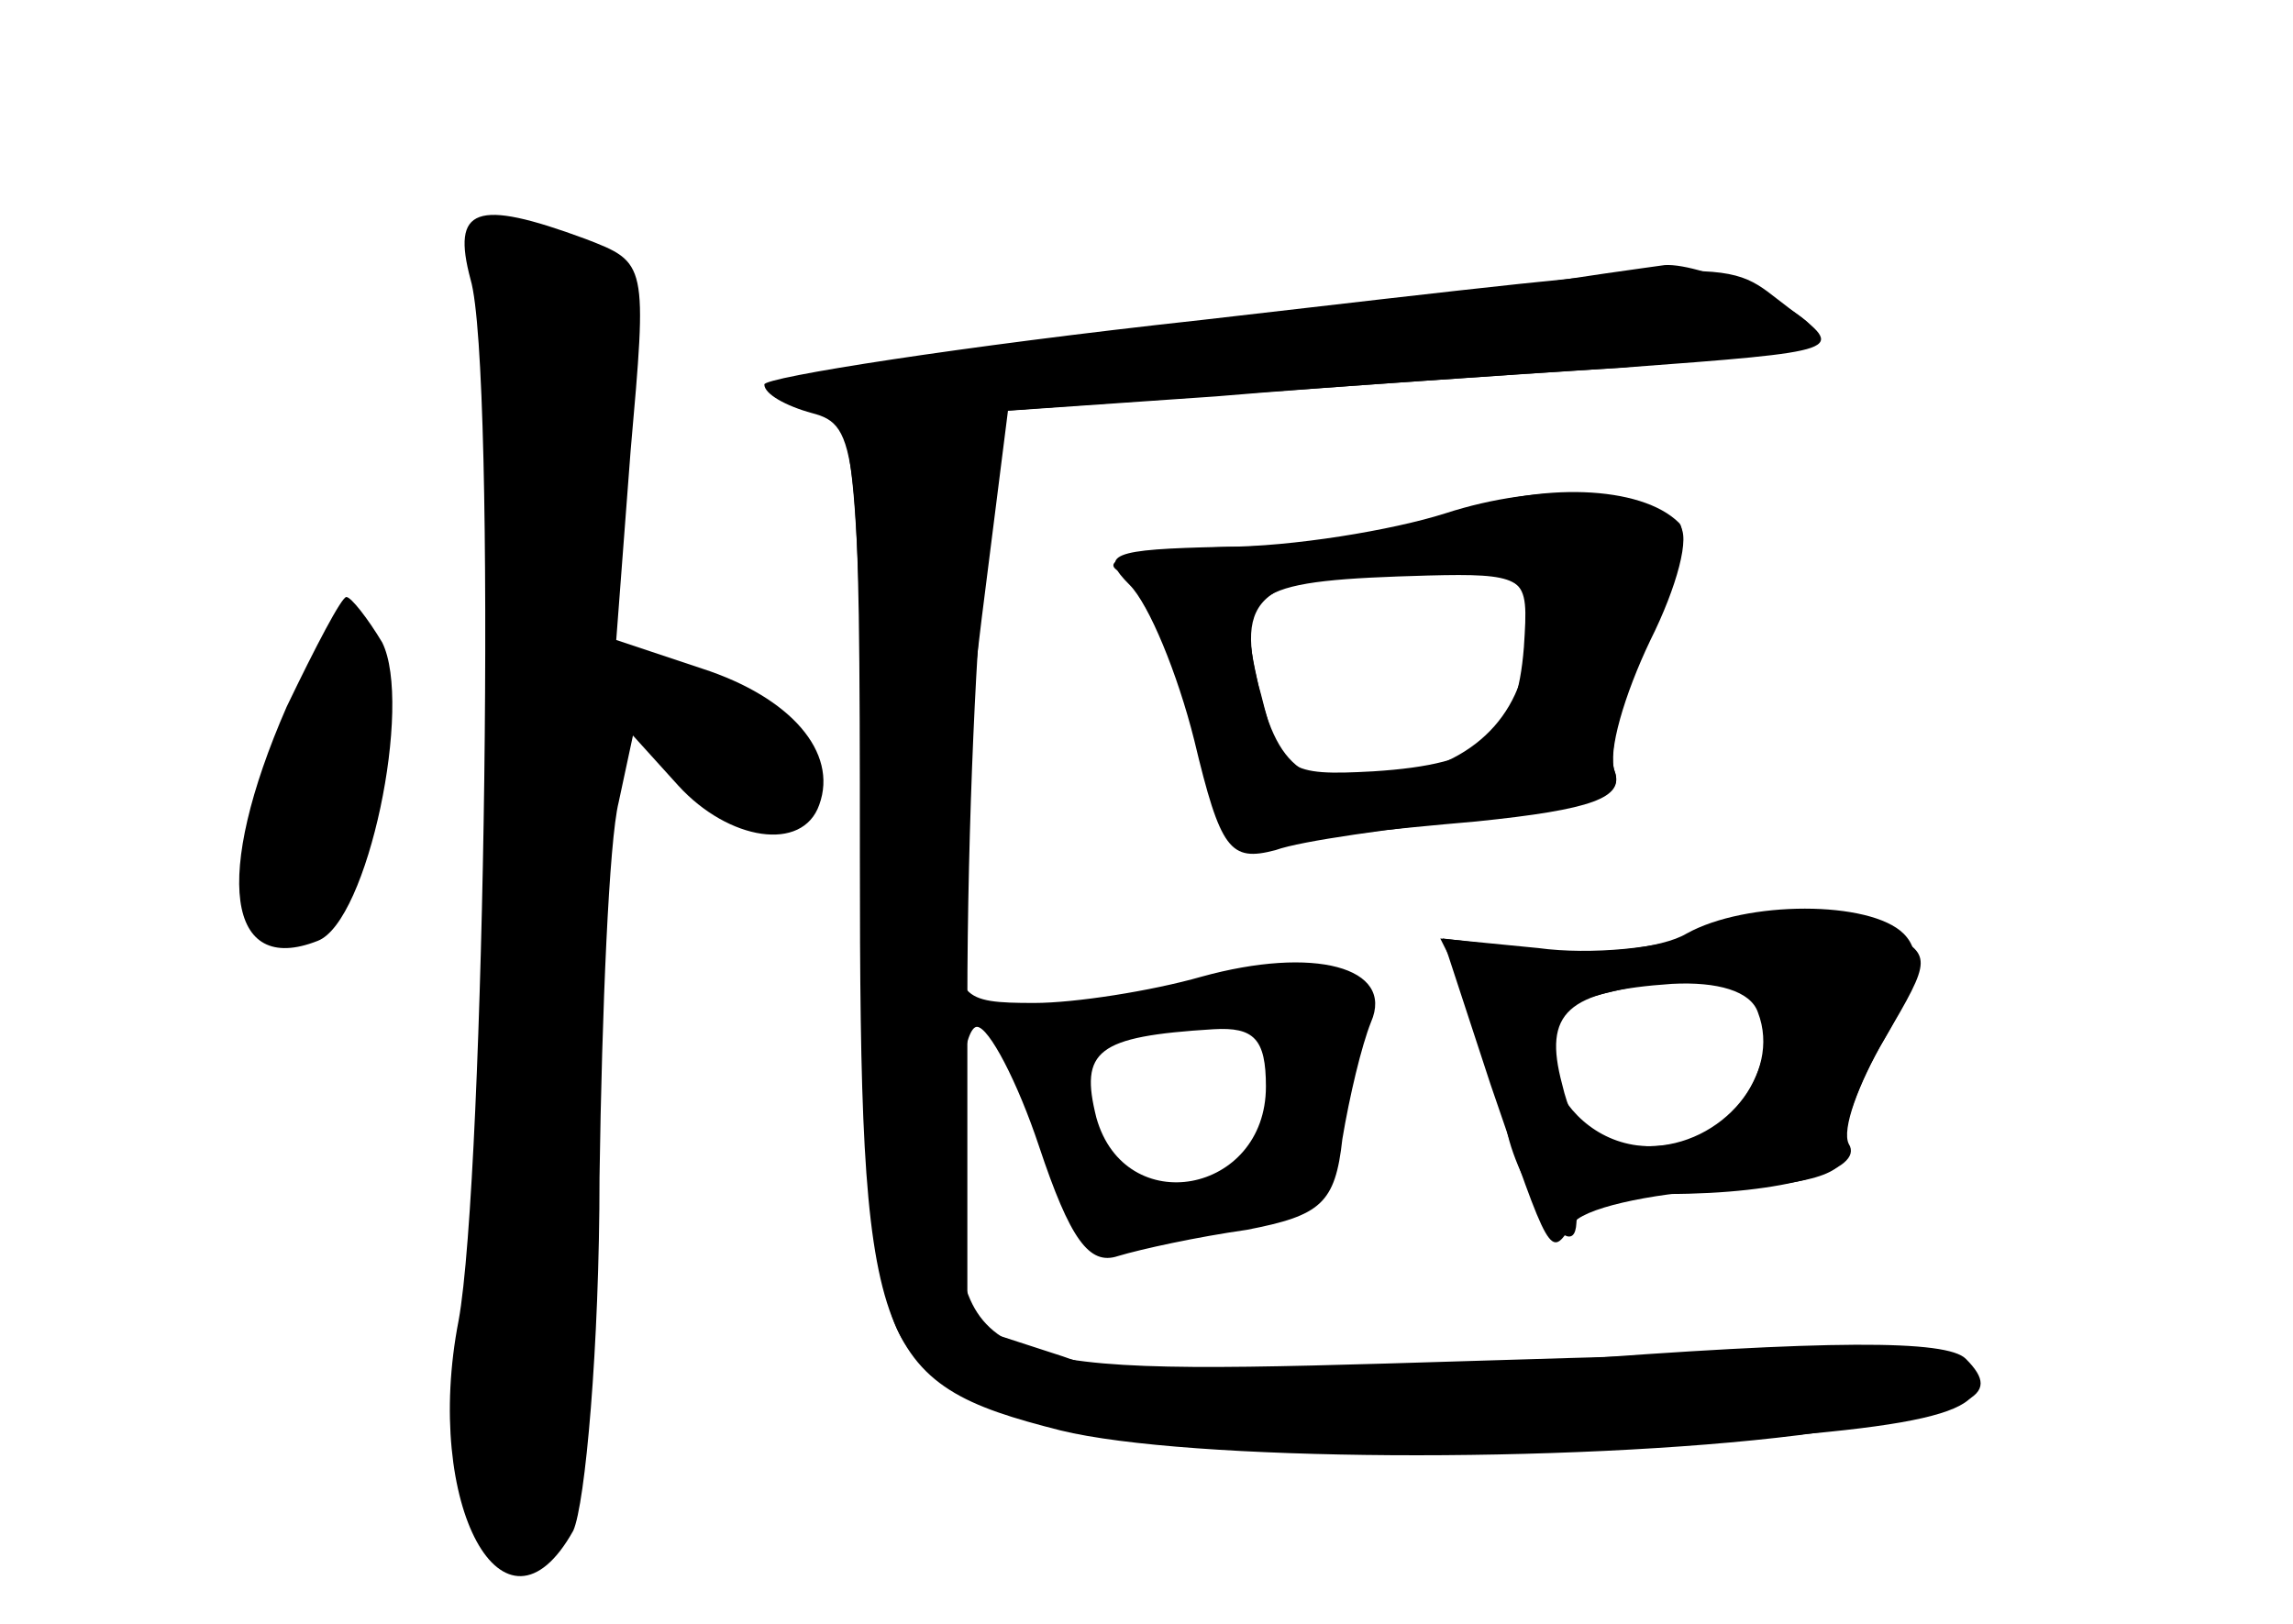 <?xml version="1.0" standalone="no"?>
<!DOCTYPE svg PUBLIC "-//W3C//DTD SVG 20010904//EN"
 "http://www.w3.org/TR/2001/REC-SVG-20010904/DTD/svg10.dtd">
<svg version="1.0" xmlns="http://www.w3.org/2000/svg"
 width="96pt" height="68pt" viewBox="0 0 96 68"
 preserveAspectRatio="xMidYMid meet">
<g transform="translate(0,68) scale(0.1,-0.1)" fill="#000000" stroke="none">
<g id="part-0" class="char-part">
  <path d="M197 563 c11 -37 6 -376 -5 -436 -15 -77 19 -140 48 -88 5 11 11 77
11 148 1 70 4 141 8 157 l6 28 19 -21 c21 -23 52 -28 59 -8 8 22 -12 45 -49
57 l-36 12 6 79 c7 79 7 79 -19 89 -46 17 -56 13 -48 -17z"/>
  <path d="M630 559 c-30 -5 -113 -16 -185 -23 -82 -9 -122 -16 -108 -21 21 -7
22 -12 25 -195 3 -164 5 -190 21 -208 30 -32 122 -46 270 -39 143 7 180 13
174 31 -4 12 -19 12 -247 5 -172 -5 -180 -1 -180 81 0 33 4 60 9 60 5 0 17
-23 26 -50 13 -39 21 -50 33 -46 10 3 33 8 54 11 31 6 37 11 40 38 3 18 8 39
12 49 10 23 -24 32 -71 19 -21 -6 -53 -11 -70 -11 -31 0 -33 2 -33 37 0 20 5
76 11 124 l11 87 87 6 c47 4 123 9 169 12 45 4 82 10 82 14 0 9 -47 30 -63 29
-7 -1 -37 -5 -67 -10z m-100 -334 c0 -45 -59 -56 -71 -13 -7 28 0 34 49 37 17
1 22 -4 22 -24z"/>
  <path d="M610 465 c-19 -7 -62 -14 -95 -14 -37 -1 -55 -5 -47 -10 8 -5 22 -33
32 -62 14 -42 22 -53 36 -52 11 2 47 6 82 9 49 5 62 10 58 21 -3 8 3 33 14 56
11 22 17 44 13 48 -16 16 -59 17 -93 4z m28 -56 c-3 -38 -16 -49 -63 -52 -36
-2 -39 0 -47 32 -12 42 -1 51 65 51 47 0 47 0 45 -31z"/>
  <path d="M120 384 c-31 -71 -25 -113 13 -98 21 8 40 99 27 125 -6 10 -13 19
-15 19 -2 0 -13 -21 -25 -46z"/>
  <path d="M706 289 c-10 -6 -37 -9 -60 -7 l-42 5 20 -61 c25 -73 25 -73 34 -59
4 7 32 13 62 15 40 2 54 7 52 17 -1 7 6 28 17 46 14 24 16 36 8 44 -14 14 -66
14 -91 0z m30 -33 c10 -26 -15 -56 -46 -56 -24 0 -31 5 -36 26 -8 30 2 39 46
42 19 1 33 -3 36 -12z"/>
</g>
<g id="part-1" class="char-part">
  <path d="M209 429 c2 -88 -2 -203 -8 -255 -13 -105 -7 -147 18 -142 21 4 29
65 30 226 1 67 3 122 6 122 3 0 14 -9 25 -20 25 -25 63 -27 58 -4 -3 18 -18
29 -62 44 -28 10 -28 11 -21 67 4 31 9 61 11 67 6 16 -17 43 -41 50 -20 6 -20
2 -16 -155z"/>
  <path d="M120 371 c-22 -60 -21 -81 5 -81 25 0 46 98 26 128 -5 9 -15 -6 -31
-47z"/>
</g>
<g id="part-2" class="char-part">
  <path d="M503 546 c-101 -11 -183 -24 -183 -27 0 -4 9 -9 20 -12 19 -5 20 -14
20 -185 0 -207 5 -221 84 -241 53 -13 213 -14 309 -2 74 10 86 16 70 32 -8 8
-57 8 -174 -1 -135 -10 -171 -10 -204 2 l-40 13 0 135 c0 74 4 160 8 191 l8
57 82 6 c45 3 124 9 176 12 94 7 94 7 70 25 -28 21 -12 22 -246 -5z"/>
</g>
<g id="part-3" class="char-part">
  <path d="M605 465 c-22 -7 -64 -14 -93 -14 -47 -1 -52 -3 -39 -16 8 -8 20 -37
27 -65 11 -46 15 -51 34 -46 11 4 49 9 84 13 48 5 62 9 58 20 -3 8 4 32 15 55
11 22 17 44 12 48 -16 16 -58 18 -98 5z m35 -48 c0 -33 -20 -56 -55 -62 -38
-7 -51 2 -59 42 -8 36 -1 40 72 42 38 1 42 -1 42 -22z"/>
</g>
<g id="part-4" class="char-part">
  <path d="M710 289 c-14 -6 -44 -9 -66 -6 l-41 4 13 -26 c8 -14 14 -35 14 -47
0 -22 29 -68 30 -46 0 7 14 12 38 12 49 0 83 10 76 21 -3 6 4 25 15 44 20 34
20 35 1 45 -23 12 -47 12 -80 -1z m30 -35 c0 -31 -20 -54 -49 -54 -40 0 -60
54 -23 63 40 11 72 7 72 -9z"/>
</g>
</g>
</svg>